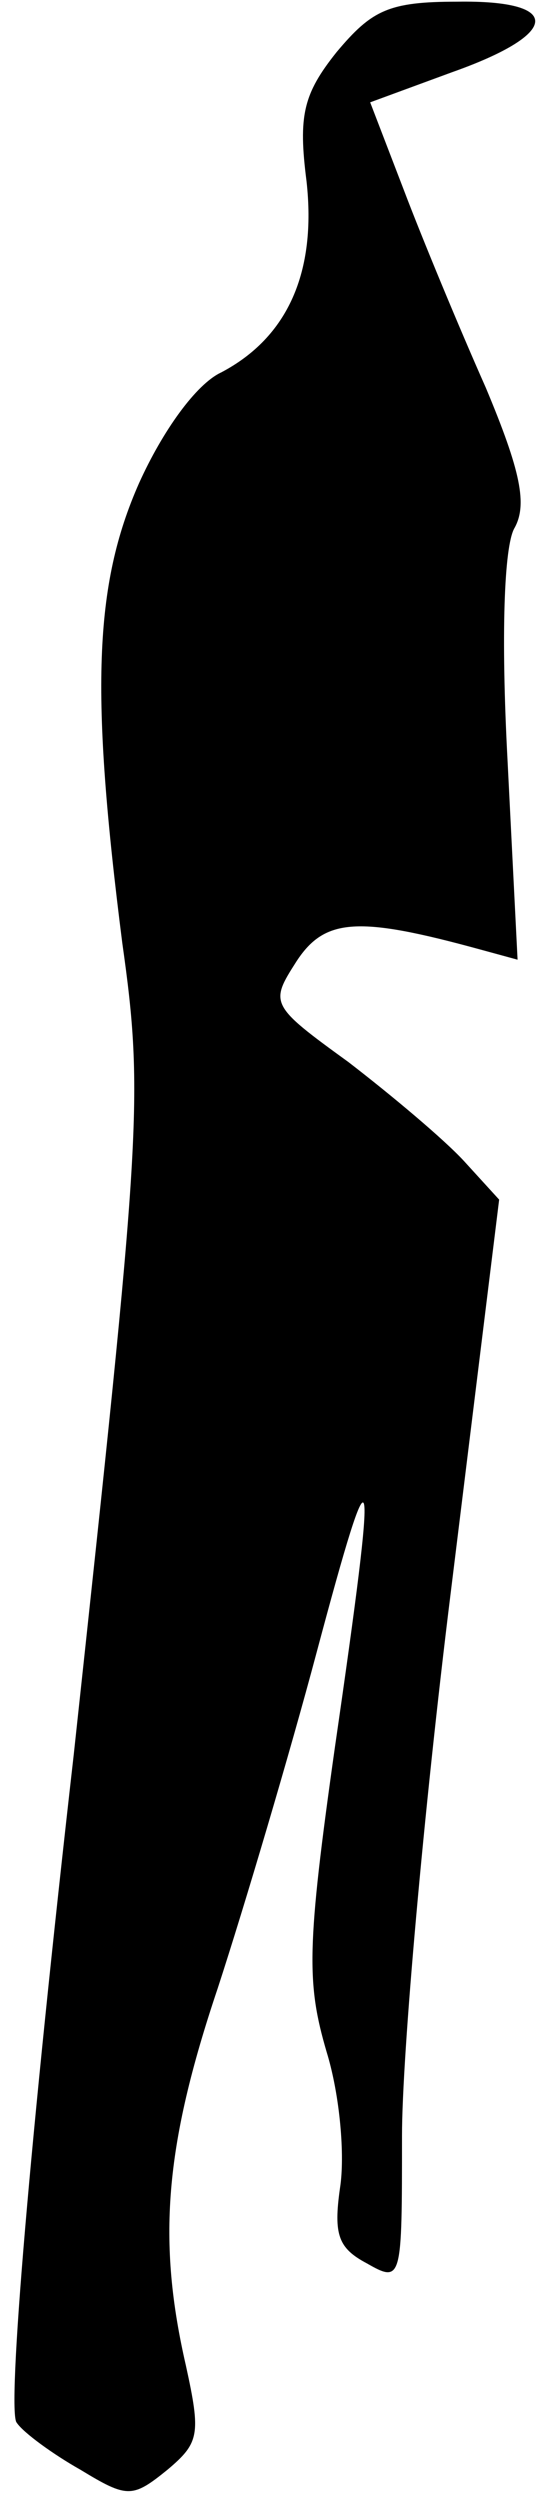 <?xml version="1.0" standalone="no"?>
<!DOCTYPE svg PUBLIC "-//W3C//DTD SVG 20010904//EN"
 "http://www.w3.org/TR/2001/REC-SVG-20010904/DTD/svg10.dtd">
<svg version="1.0" xmlns="http://www.w3.org/2000/svg"
 width="32pt" height="149pt" viewBox="0 0 32 149"
 preserveAspectRatio="xMidYMid meet">
<g transform="translate(0,149) scale(0.1,-0.1)"
fill="#000000" stroke="none">
<path fill="#000000" stroke="none" d="M201 1459 c-20 -25 -23 -38 -18 -77 6
-54 -11 -93 -51 -114 -15 -7 -35 -35 -49 -66 -27 -61 -29 -125 -10 -274 13
-92 11 -114 -29 -484 -26 -228 -40 -392 -34 -398 4 -6 22 -19 38 -28 28 -17
31 -17 52 0 19 16 20 21 11 62 -17 74 -13 130 19 225 16 49 43 140 59 200 35
131 37 123 11 -56 -17 -120 -17 -141 -5 -182 8 -26 11 -62 8 -81 -4 -28 -1
-36 16 -45 21 -12 21 -10 21 76 0 48 13 194 29 323 l29 235 -21 23 c-12 13
-43 39 -69 59 -47 34 -47 35 -31 60 17 26 37 27 110 7 l22 -6 -6 119 c-4 75
-2 127 4 138 8 14 4 34 -17 84 -16 36 -38 89 -49 118 l-20 52 49 18 c65 23 66
43 3 42 -41 0 -51 -5 -72 -30z"/>
</g>
</svg>
